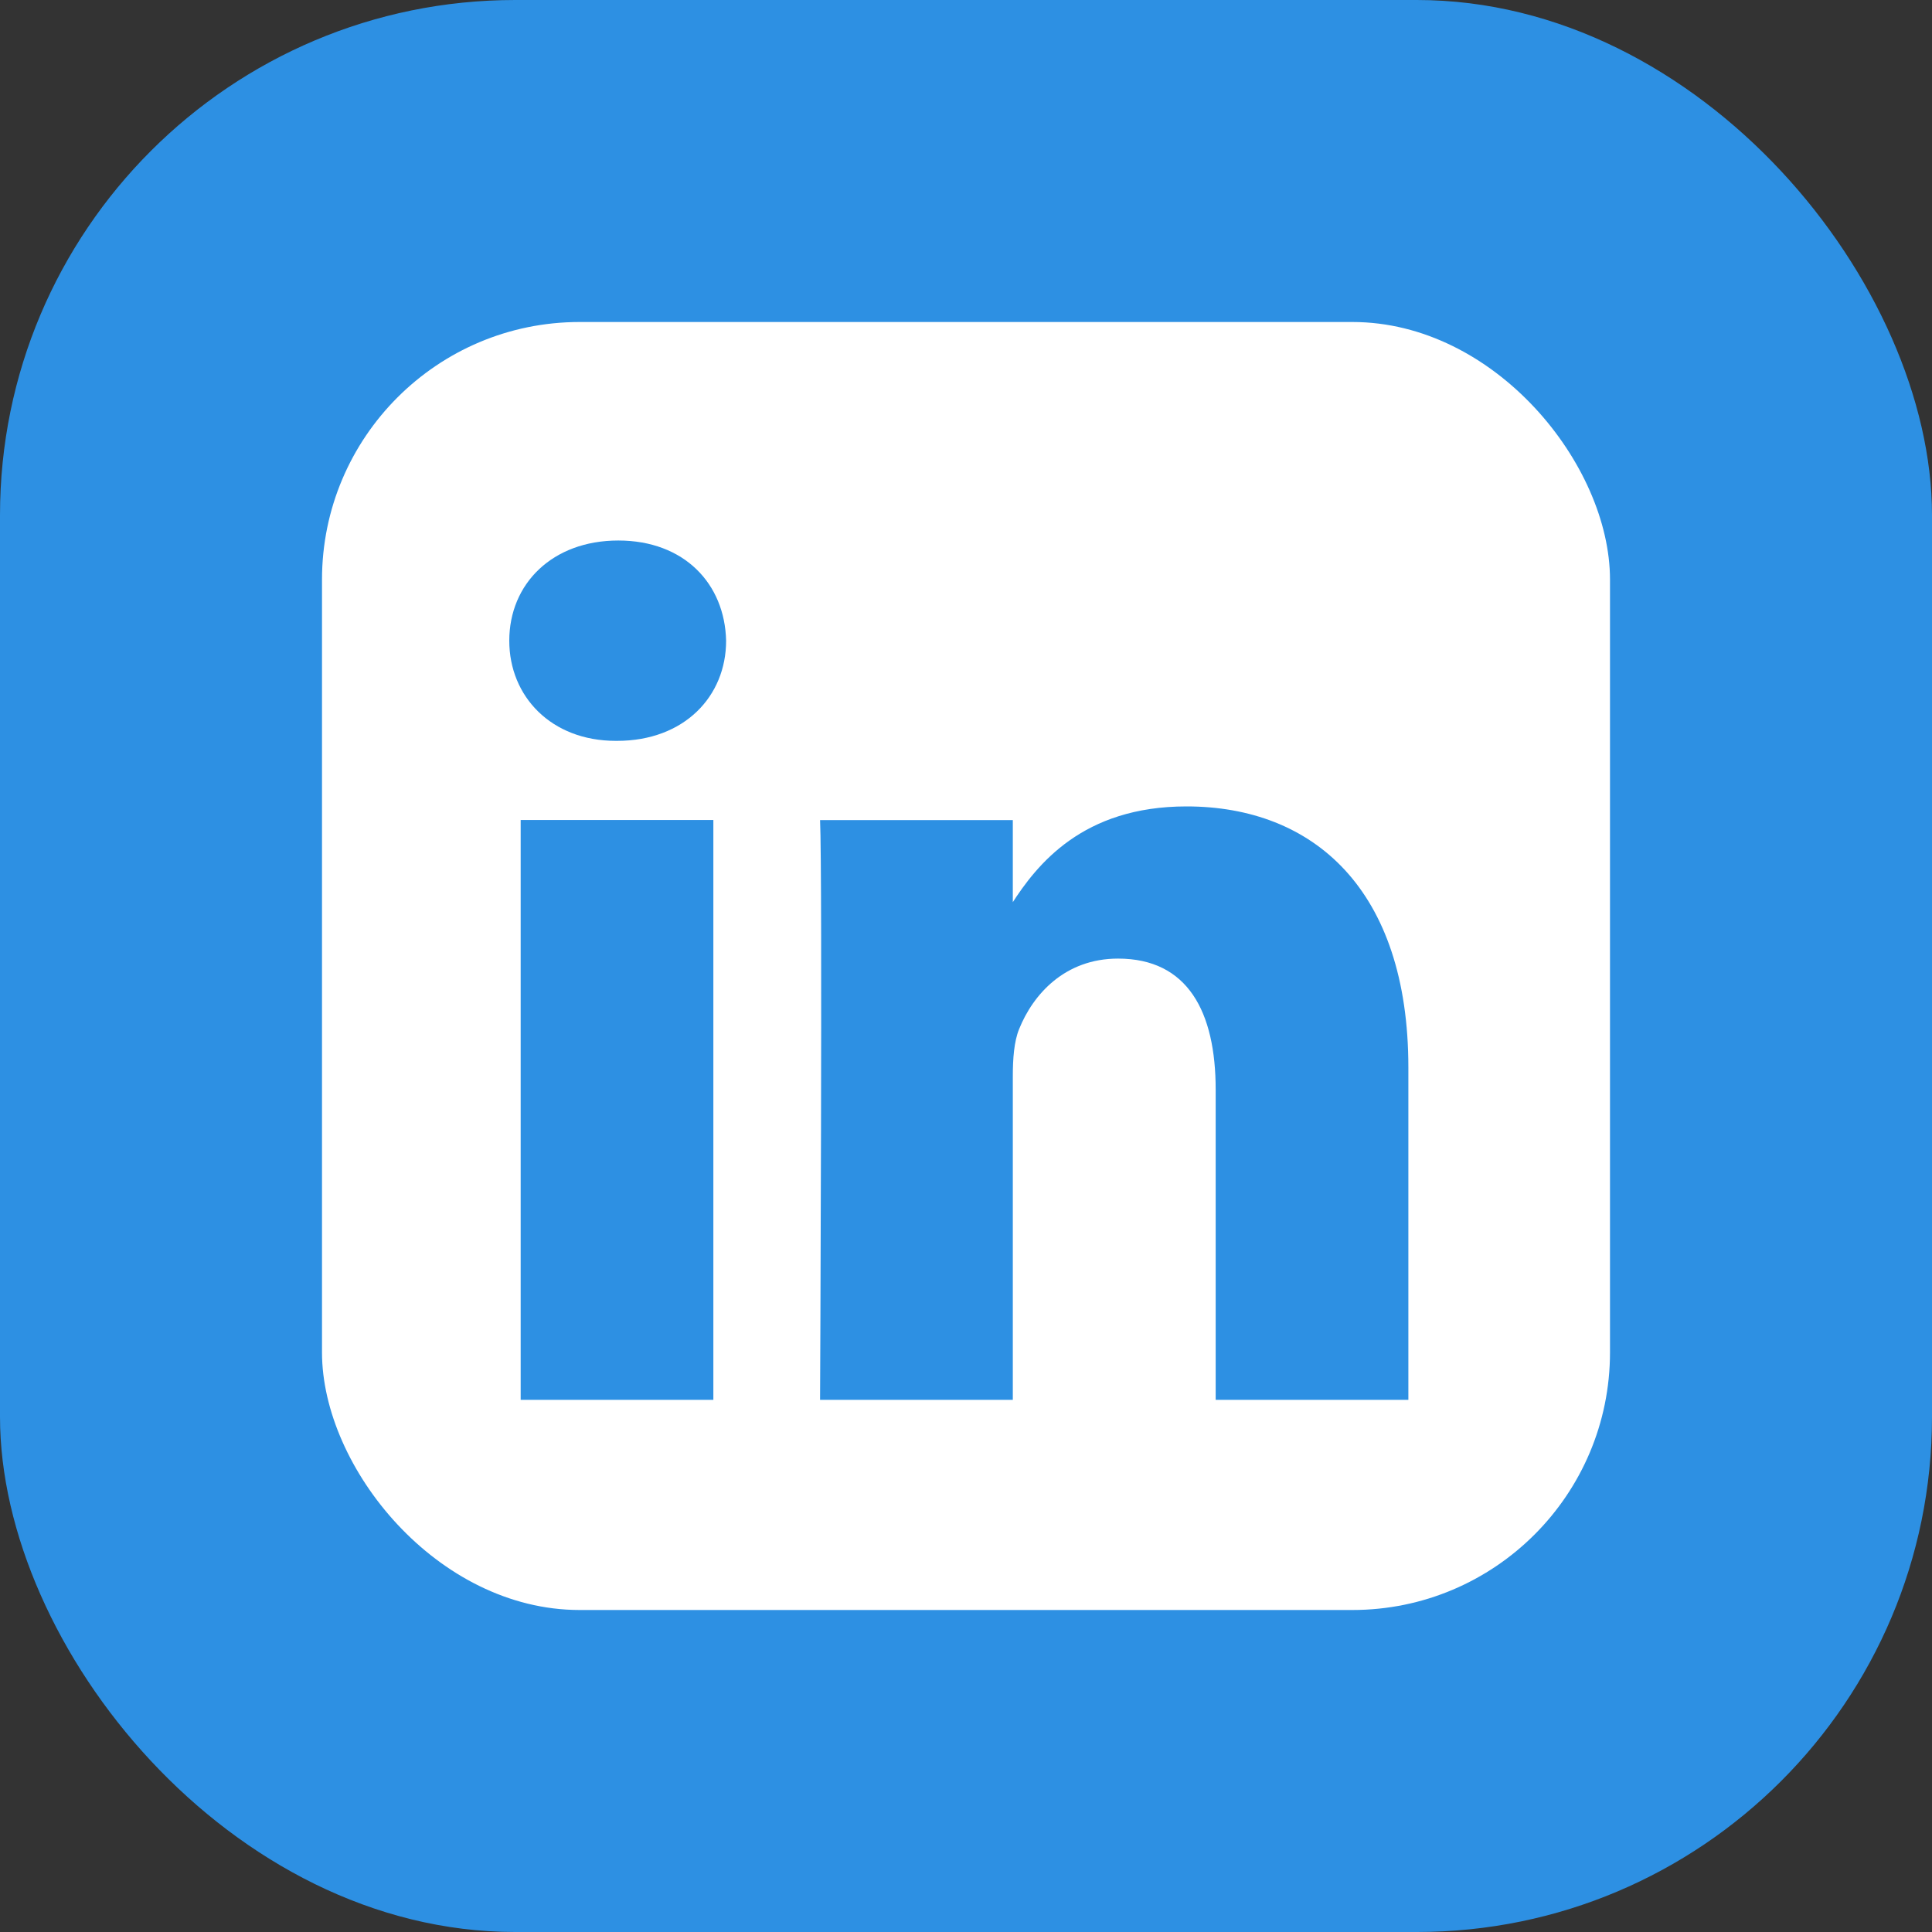 <svg width="30" height="30" viewBox="0 0 30 30" fill="none" xmlns="http://www.w3.org/2000/svg">
<rect x="0" y="0" width="30" height="30" fill="#333333" stroke="none"/>
<rect width="30" height="30" rx="8" fill="#2D90E3"/>
<g clip-path="url(#clip0_505_769)">
<path d="M5 6.433C5 5.642 5.662 5 6.478 5H23.522C24.338 5 25 5.642 25 6.433V23.568C25 24.359 24.338 25 23.522 25H6.478C5.662 25 5 24.359 5 23.568V6.432V6.433Z" fill="white"/>
<path d="M11.077 21.737V12.733H8.085V21.737H11.078H11.077ZM9.582 11.504C10.625 11.504 11.275 10.813 11.275 9.949C11.255 9.065 10.625 8.393 9.601 8.393C8.577 8.393 7.908 9.065 7.908 9.949C7.908 10.813 8.558 11.504 9.562 11.504H9.581L9.582 11.504ZM12.734 21.737H15.727V16.71C15.727 16.441 15.746 16.171 15.825 15.979C16.041 15.442 16.534 14.885 17.361 14.885C18.443 14.885 18.877 15.71 18.877 16.921V21.737H21.869V16.575C21.869 13.809 20.393 12.522 18.424 12.522C16.81 12.522 16.101 13.425 15.707 14.039H15.727V12.734H12.734C12.773 13.578 12.734 21.738 12.734 21.738L12.734 21.737Z" fill="#2D90E3"/>
</g>
<defs>
<clipPath id="clip0_505_769">
<rect x="5" y="5" width="20" height="20" rx="4" fill="white"/>
</clipPath>
</defs>
</svg>
